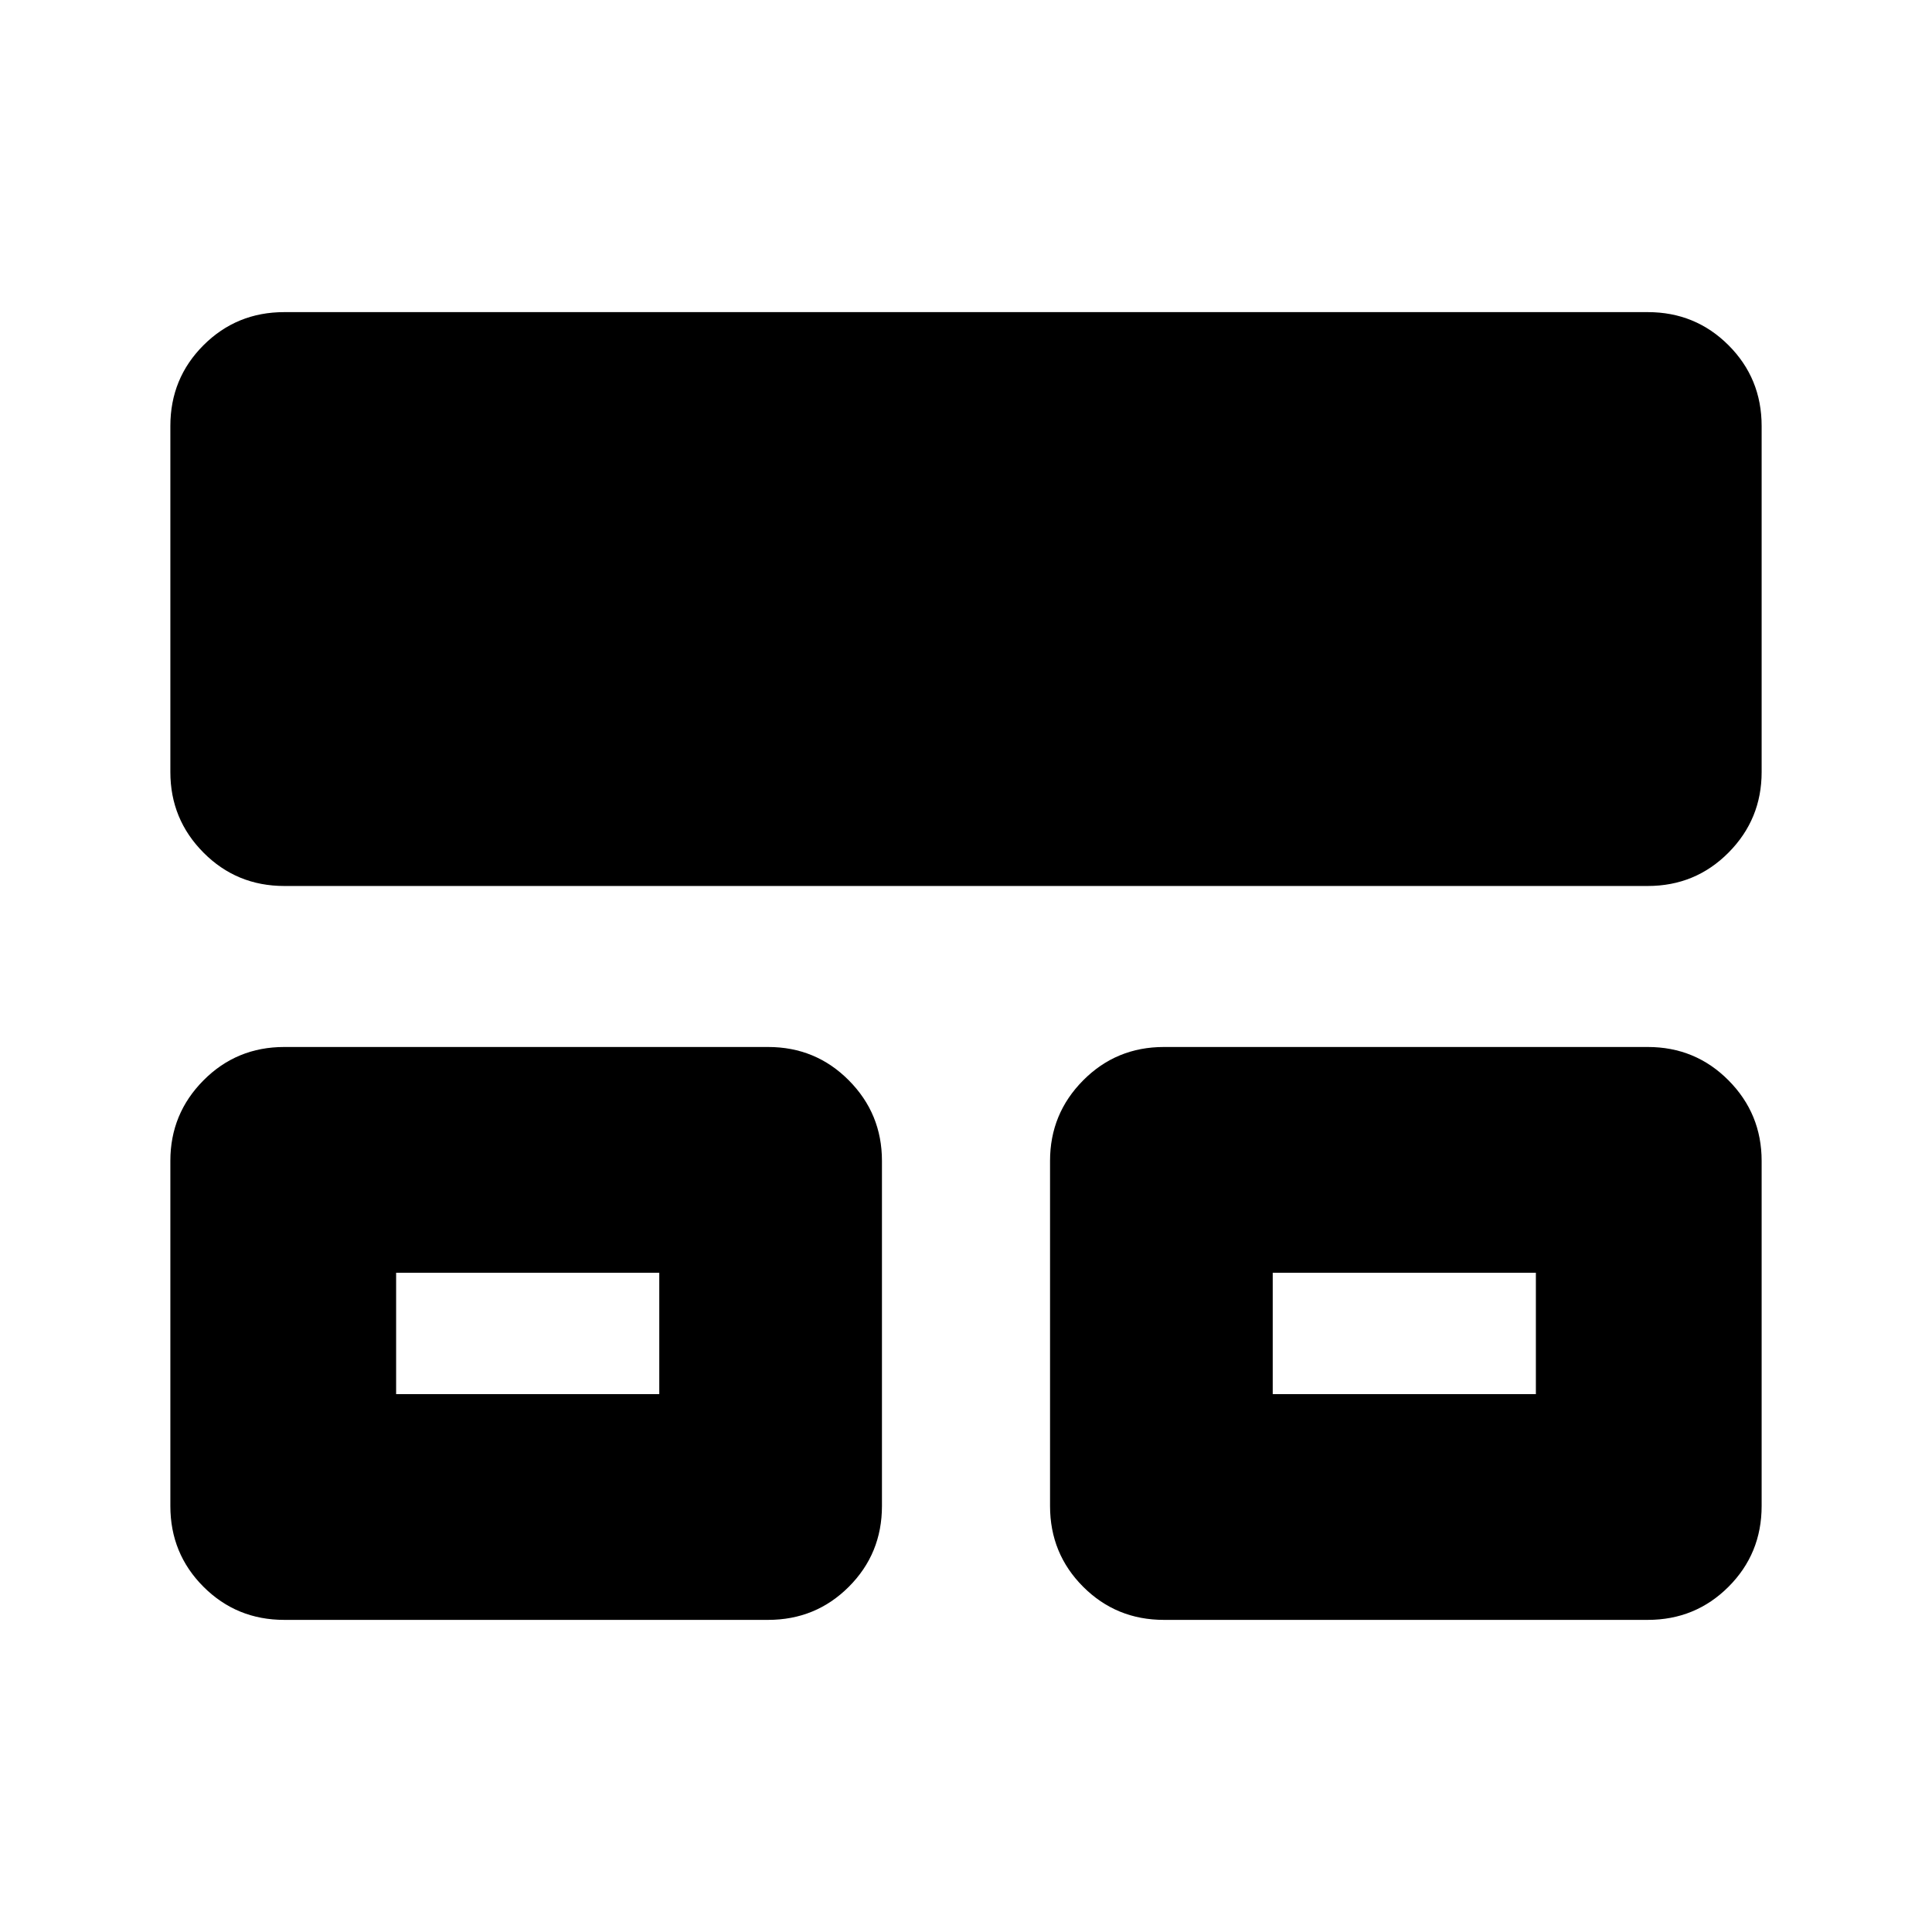 <svg xmlns="http://www.w3.org/2000/svg" height="24" viewBox="0 -960 960 960" width="24"><path d="M84.65-211.67v-171.5q0-23.44 16.46-40.01 16.46-16.58 40.13-16.58h240.41q23.68 0 40.13 16.58 16.46 16.57 16.46 40.01v171.5q0 23.67-16.46 40.13-16.45 16.45-40.13 16.45H141.24q-23.67 0-40.13-16.45Q84.65-188 84.65-211.67Zm437.11 0v-171.5q0-23.44 16.46-40.01 16.45-16.58 40.13-16.58h240.41q23.67 0 40.13 16.58 16.46 16.57 16.46 40.01v171.5q0 23.67-16.46 40.13-16.46 16.45-40.13 16.45H578.35q-23.68 0-40.13-16.45-16.46-16.46-16.46-40.13ZM84.65-576.35v-171.98q0-23.67 16.46-40.13 16.46-16.45 40.13-16.45h677.52q23.67 0 40.13 16.45 16.46 16.46 16.46 40.13v171.98q0 23.44-16.46 40.01-16.46 16.58-40.13 16.58H141.24q-23.67 0-40.13-16.58-16.46-16.57-16.46-40.01Zm112.18 309.09h130.76v-60.33H196.83v60.33Zm435.58 0h130.76v-60.33H632.41v60.33Zm-370.08-30.28Zm435.34 0Z"/></svg>
